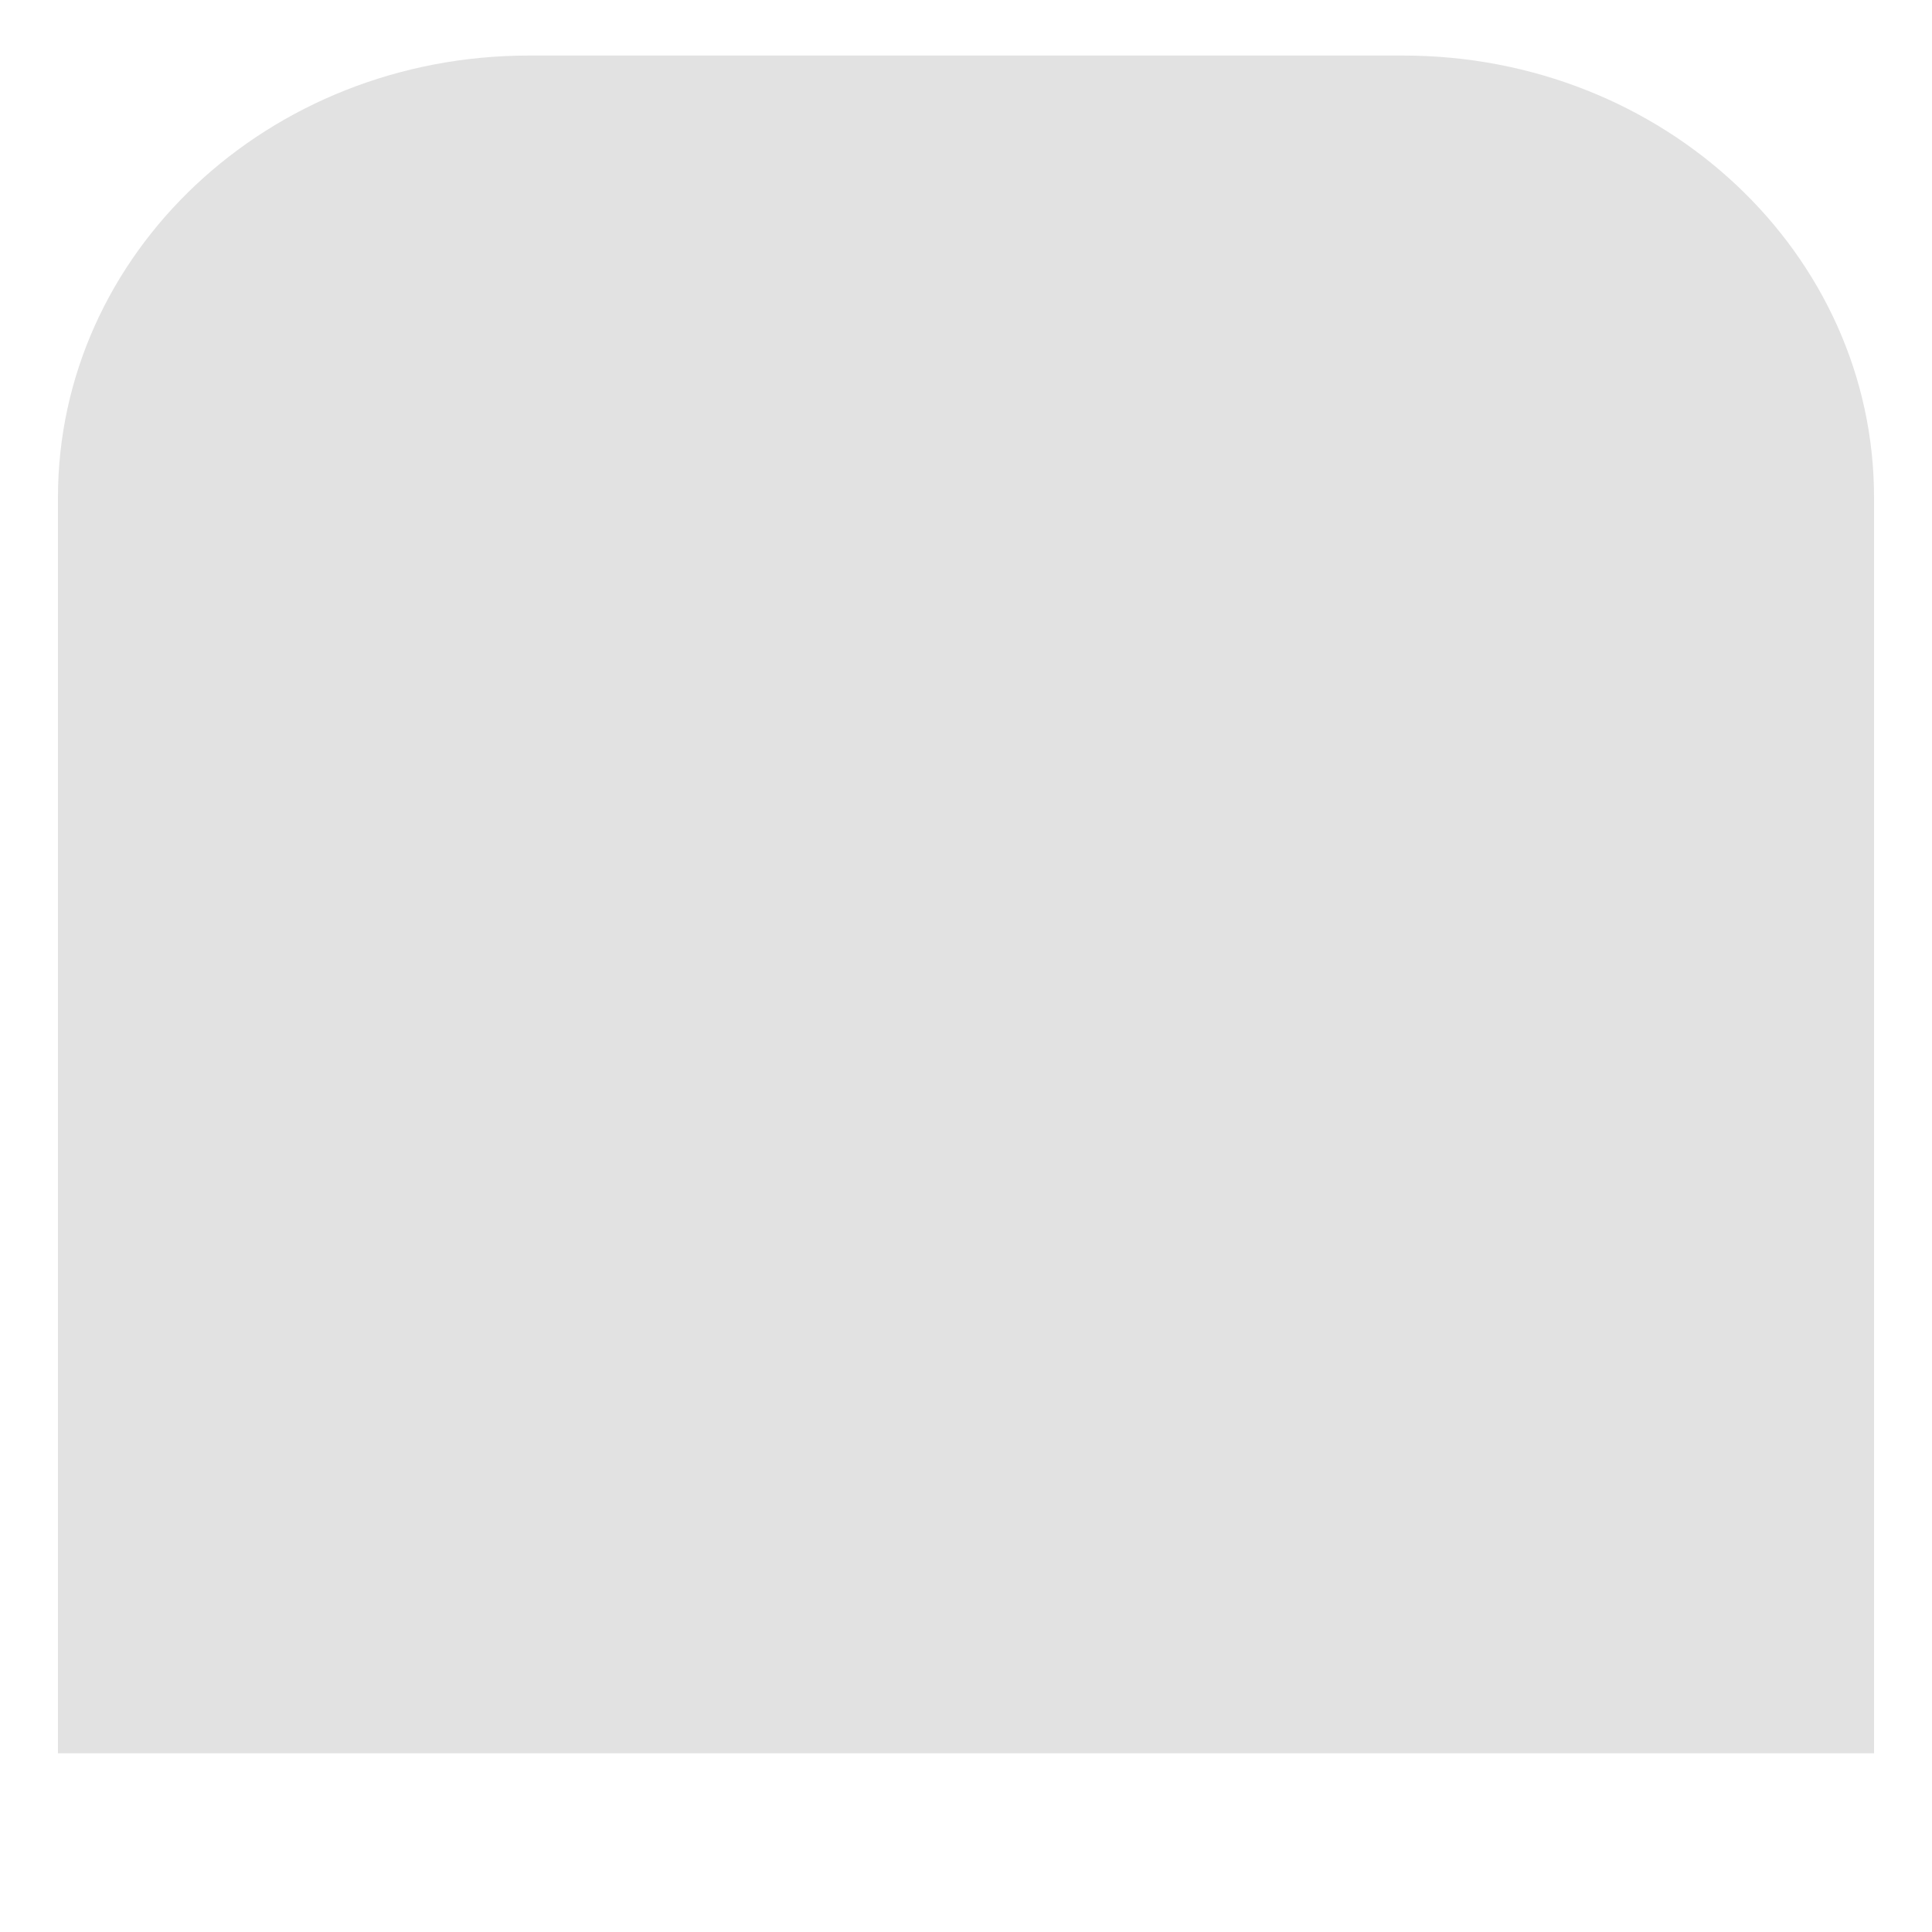 <svg version="1.2" xmlns="http://www.w3.org/2000/svg" viewBox="0 0 80 80" width="80" height="80">
    <style>
        .a {
            fill: #e2e2e2
        }
    </style>
    <path class="a" d="m21.9 2.3h36.2c10.8 0 19.5 8.2 19.5 18.3v52h-75.2v-52c0-10.1 8.7-18.3 19.5-18.3z" />
</svg>